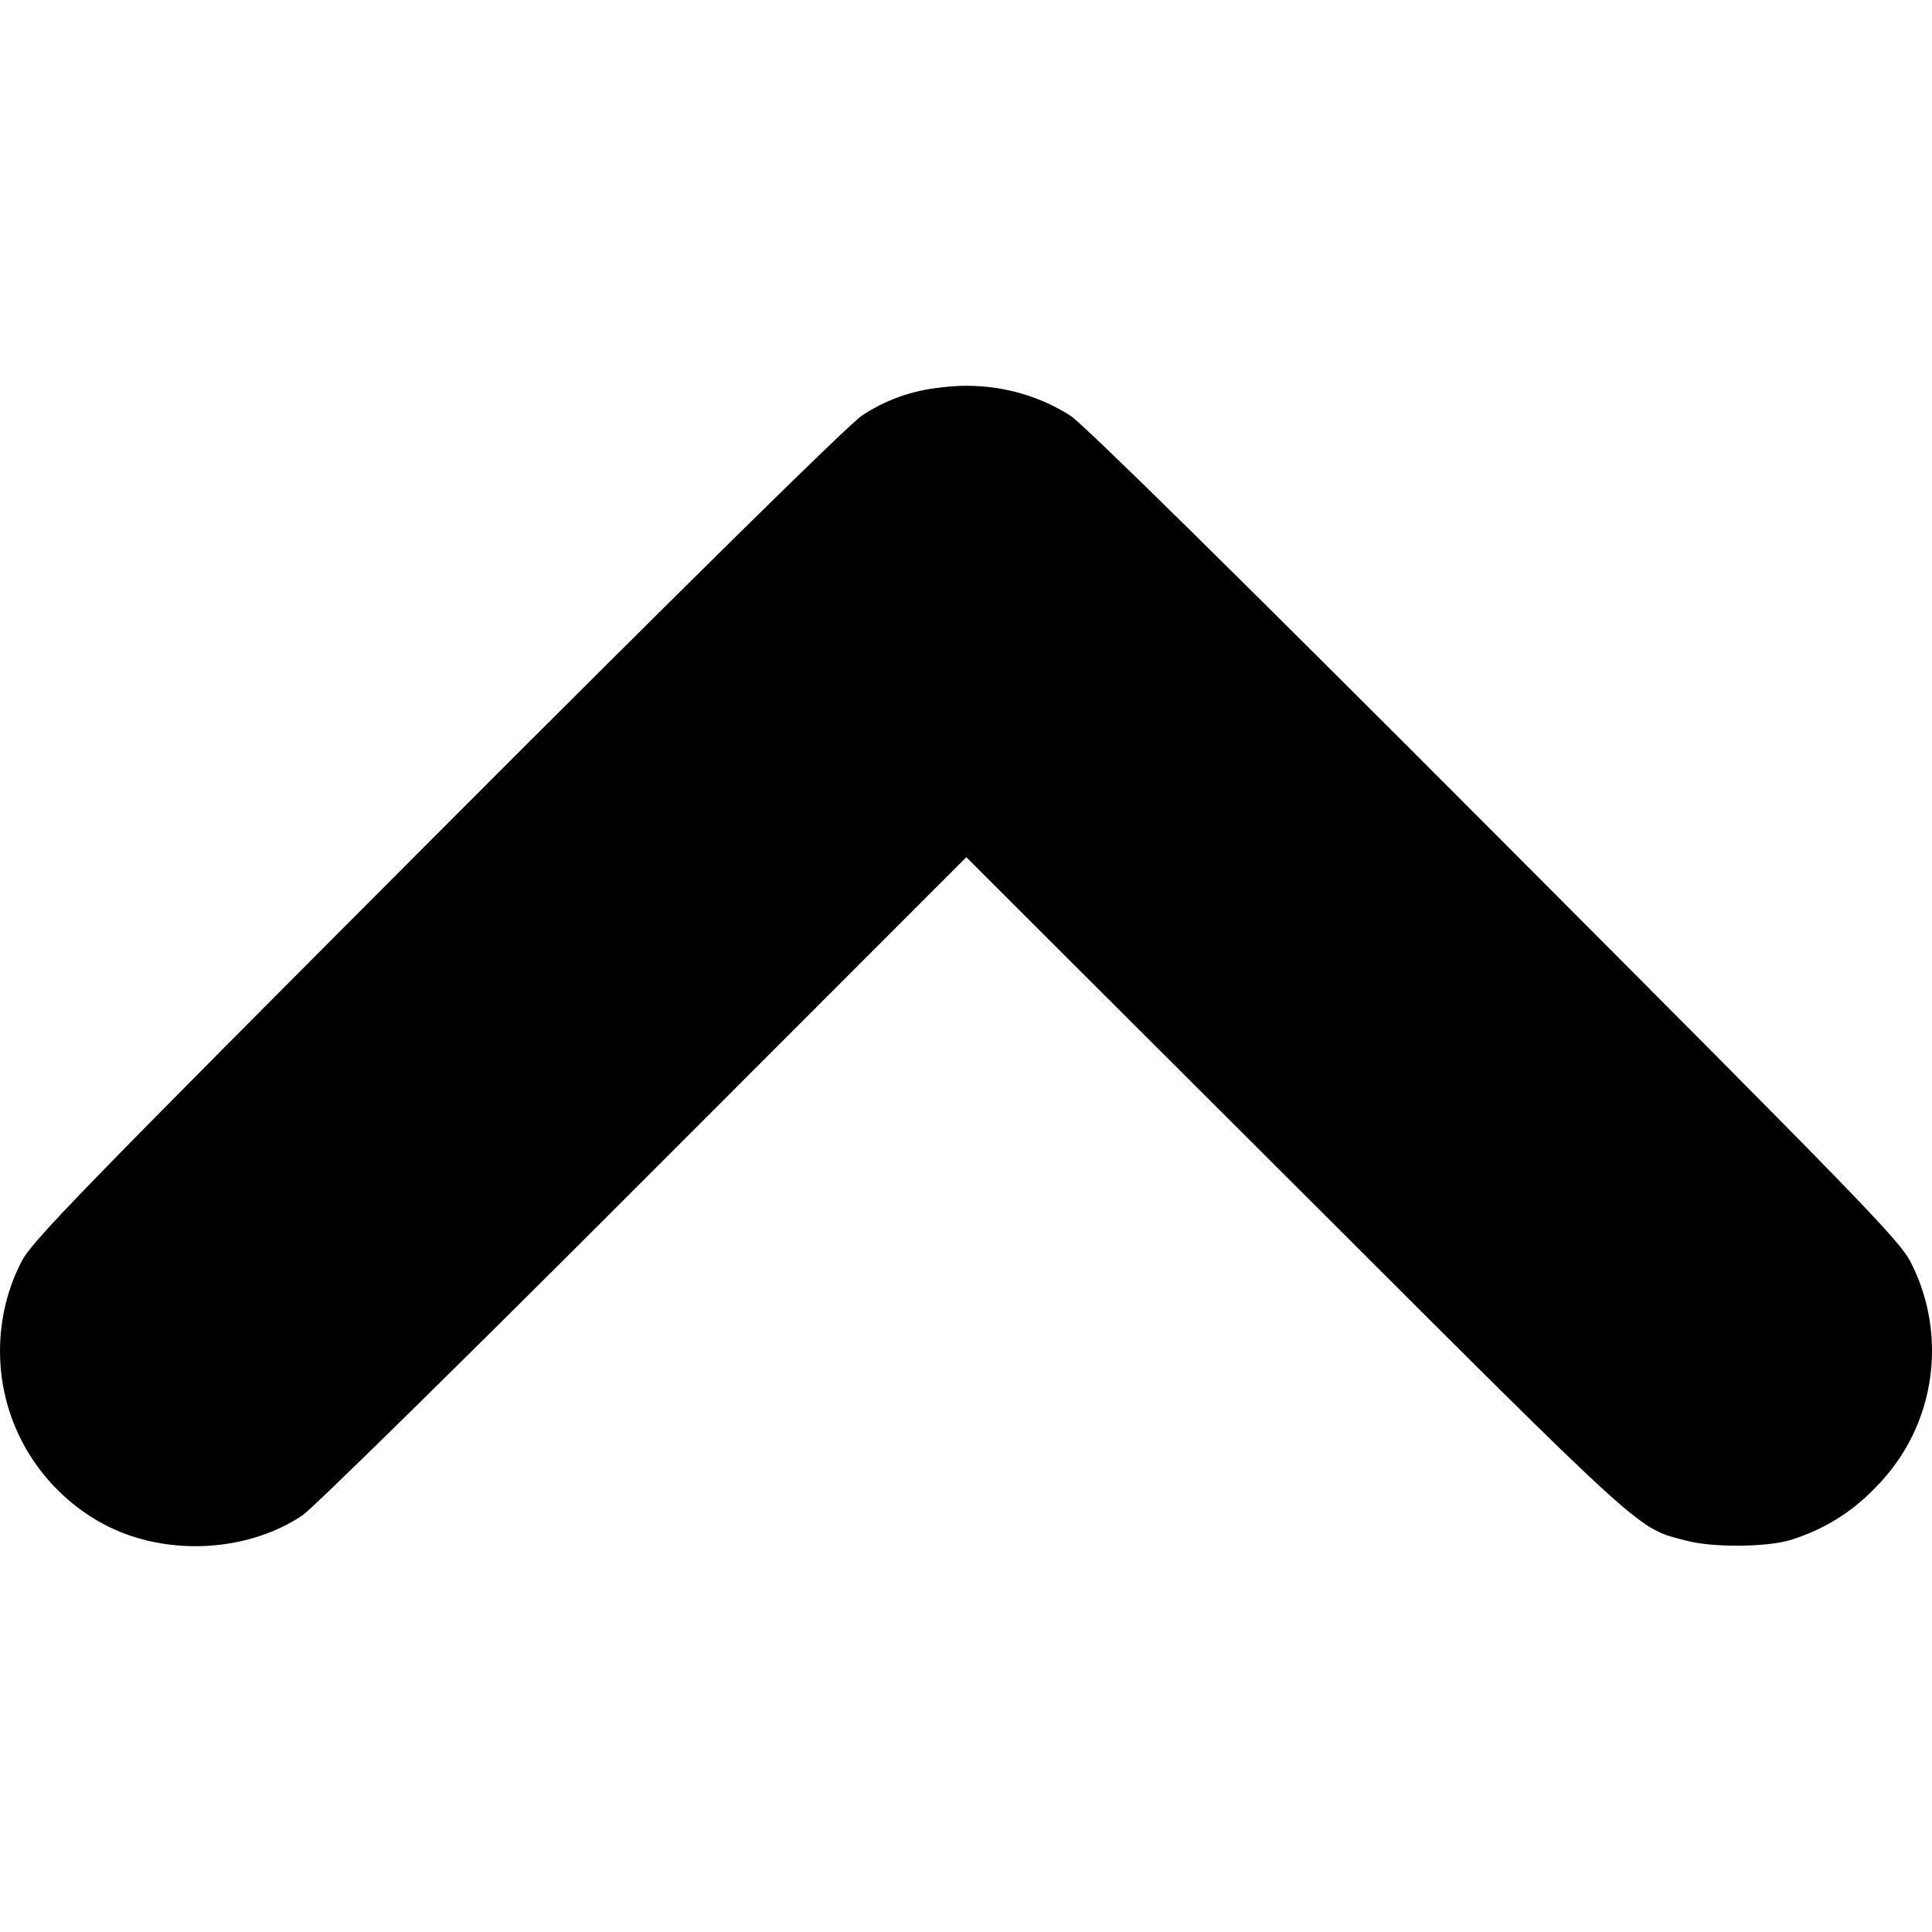 <svg xmlns="http://www.w3.org/2000/svg" viewBox="0 0 1024 1024"><path d="M498.883 205.368c-15.892 1.542-30.271 6.941-42.525 15.241l.321-.205c-6.948 4.666-89.075 85.445-225.228 221.806C40.858 633.218 16.696 658.105 11.408 668.682 4.219 682.458.001 698.768.001 716.064c0 38.375 20.762 71.9 51.666 89.956l.493.267c32.25 18.769 77.461 17.421 108.155-3.111 5.289-3.526 86.69-83.475 180.742-177.631l171.098-171.202L687.09 628.967C874.78 816.45 867.314 809.606 893.653 816.553c13.792 3.733 42.101 3.526 54.959-.208 17.584-5.345 32.603-14.701 44.564-27.038l.026-.026c19.015-18.679 30.799-44.664 30.799-73.402 0-17.035-4.14-33.102-11.471-47.251l.27.573c-5.496-11.303-25.094-31.524-220.043-226.887C653.701 302.946 574.788 225.278 567.322 220.3c-15.579-9.925-34.567-15.82-54.931-15.82-4.763 0-9.451.323-14.043.946l.534-.06z"/></svg>